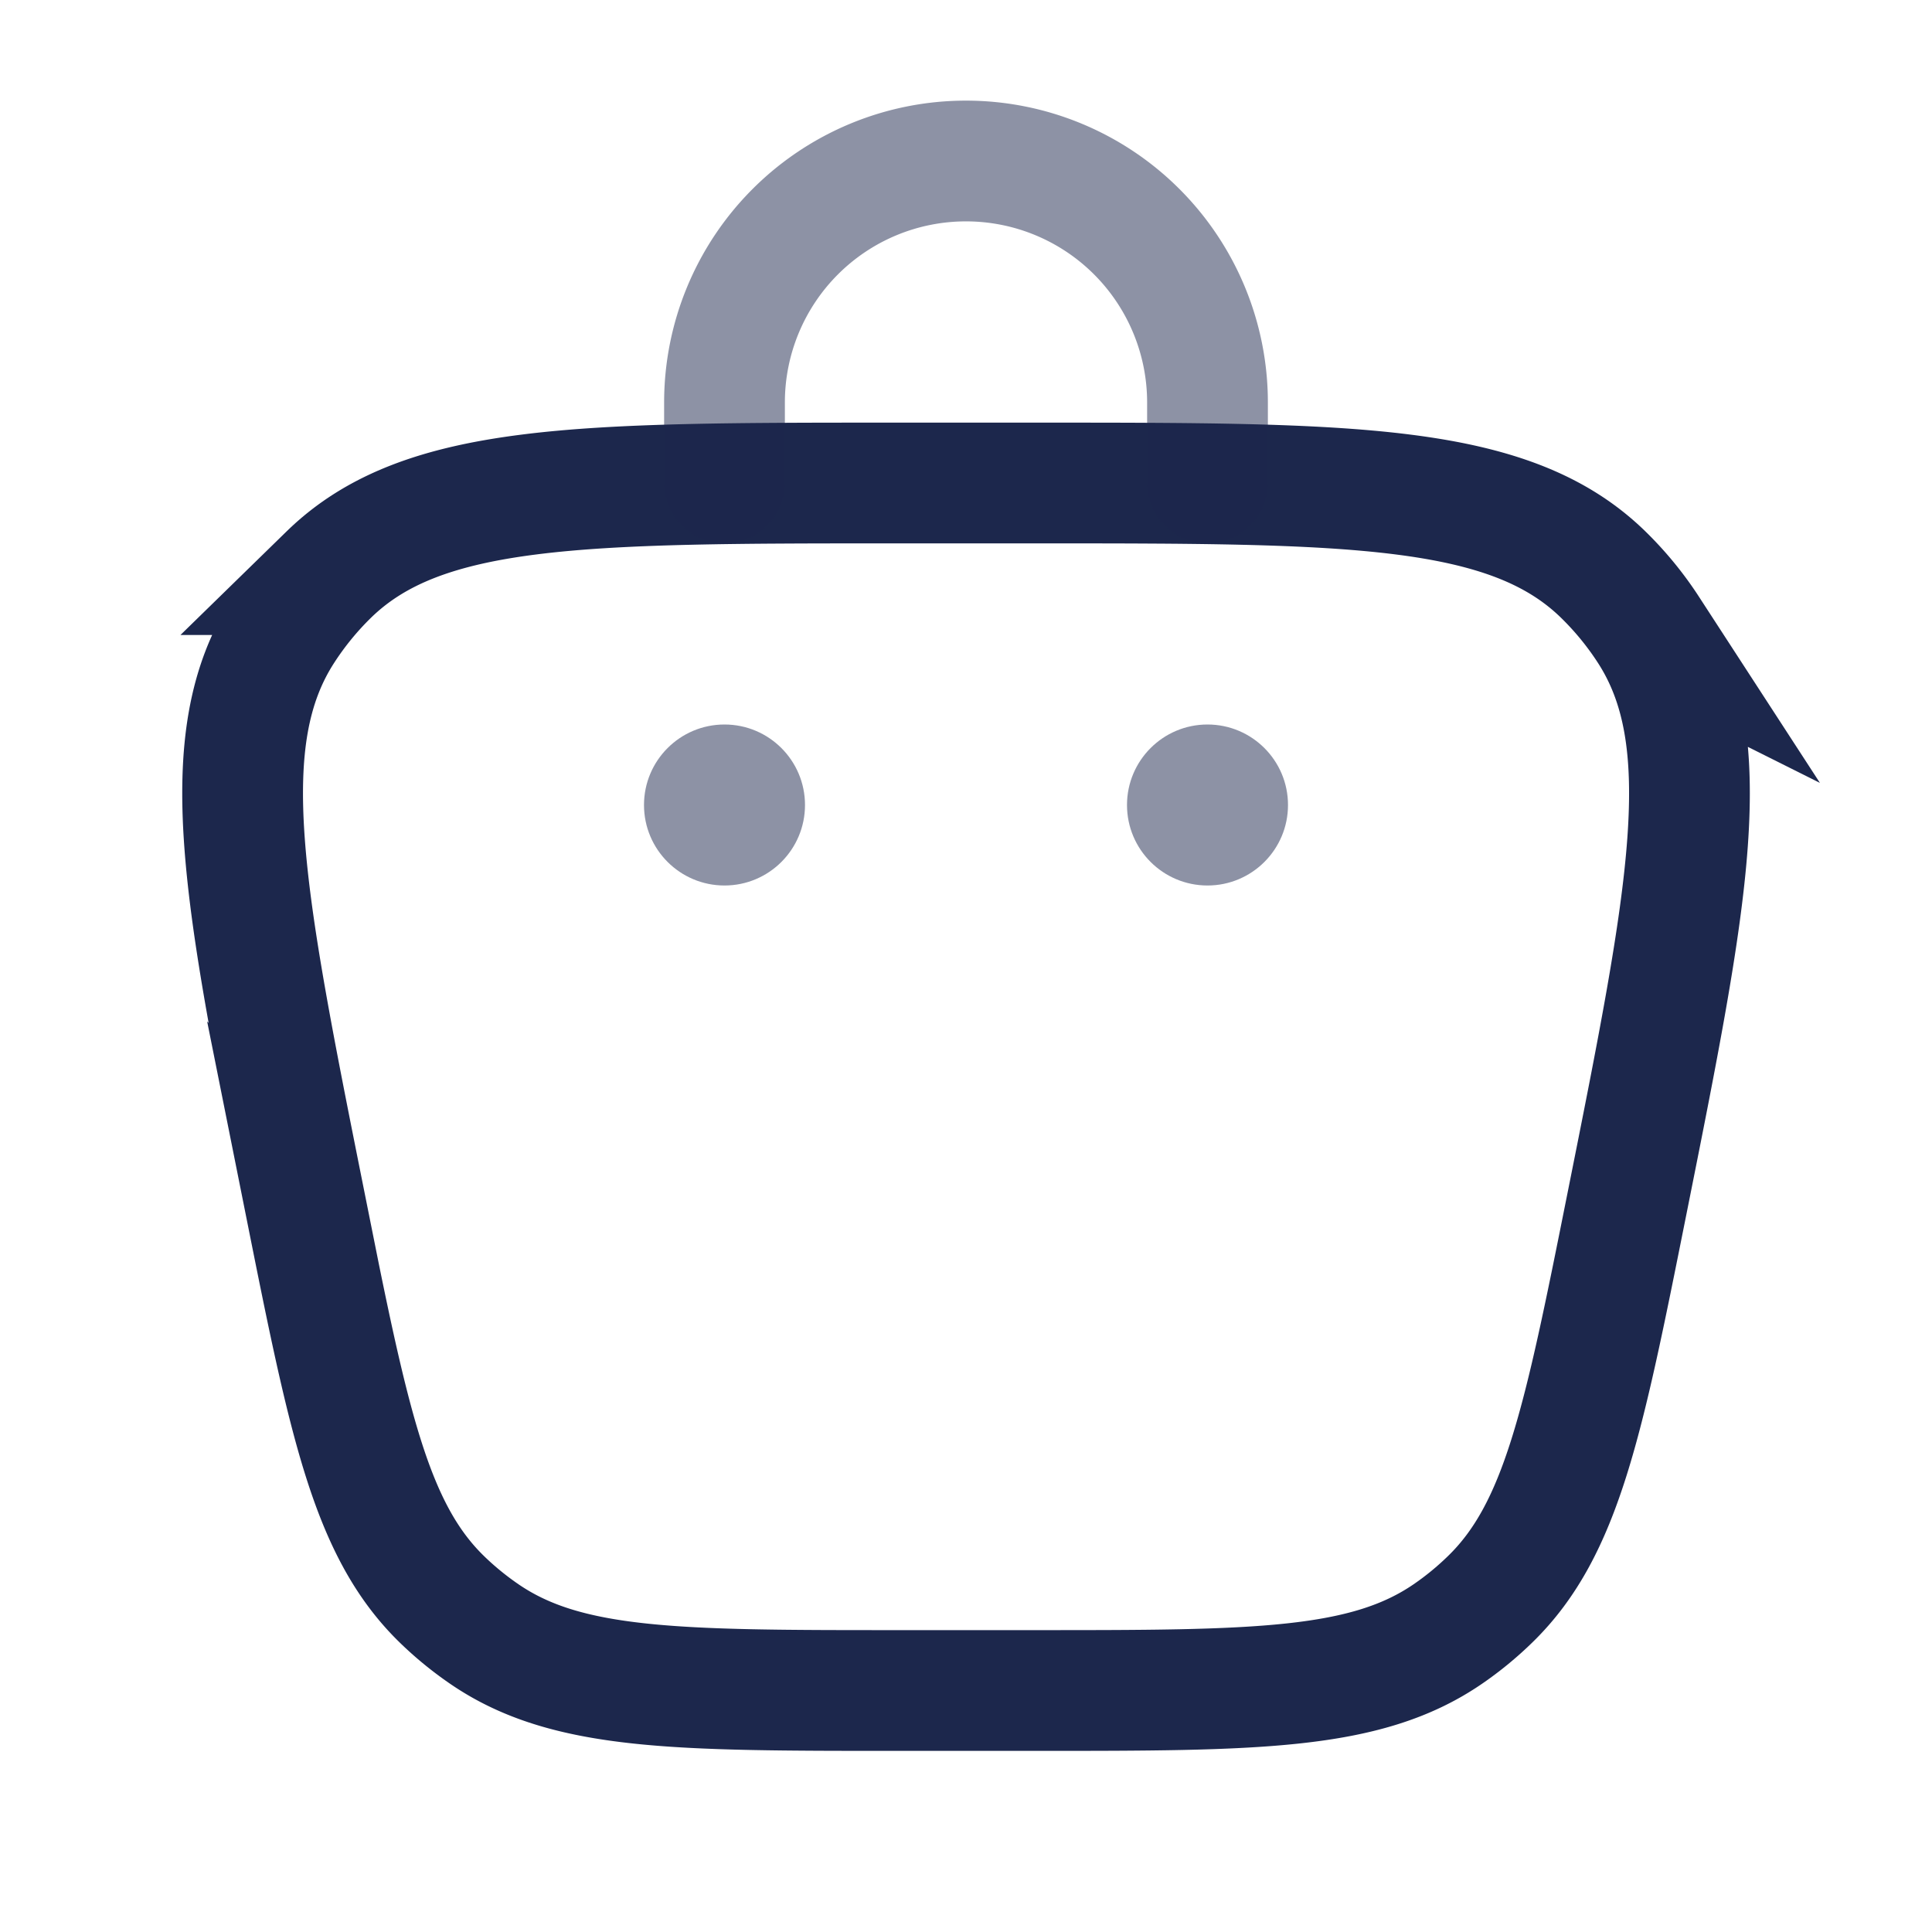 <svg xmlns="http://www.w3.org/2000/svg" width="24" height="24" fill="none">
  <path stroke="#1C274C" stroke-width="1.5" d="M3.794 14.97c.537 2.687.806 4.03 1.693 4.895.164.16.342.305.53.434C7.04 21 8.41 21 11.15 21h1.703c2.739 0 4.108 0 5.13-.7.19-.13.367-.276.53-.435.888-.865 1.157-2.208 1.694-4.894.771-3.856 1.157-5.784.269-7.15a4 4 0 0 0-.56-.683C18.75 6 16.785 6 12.853 6H11.15c-3.934 0-5.9 0-7.066 1.138a4 4 0 0 0-.559.683c-.888 1.366-.502 3.294.27 7.15Z"/>
  <circle cx="15" cy="10" r="1" fill="#1C274C" opacity=".5"/>
  <circle cx="9" cy="10" r="1" fill="#1C274C" opacity=".5"/>
  <path stroke="#1C274C" stroke-linecap="round" stroke-width="1.5" d="M9 6V5a3 3 0 1 1 6 0v1" opacity=".5"/>
</svg>

